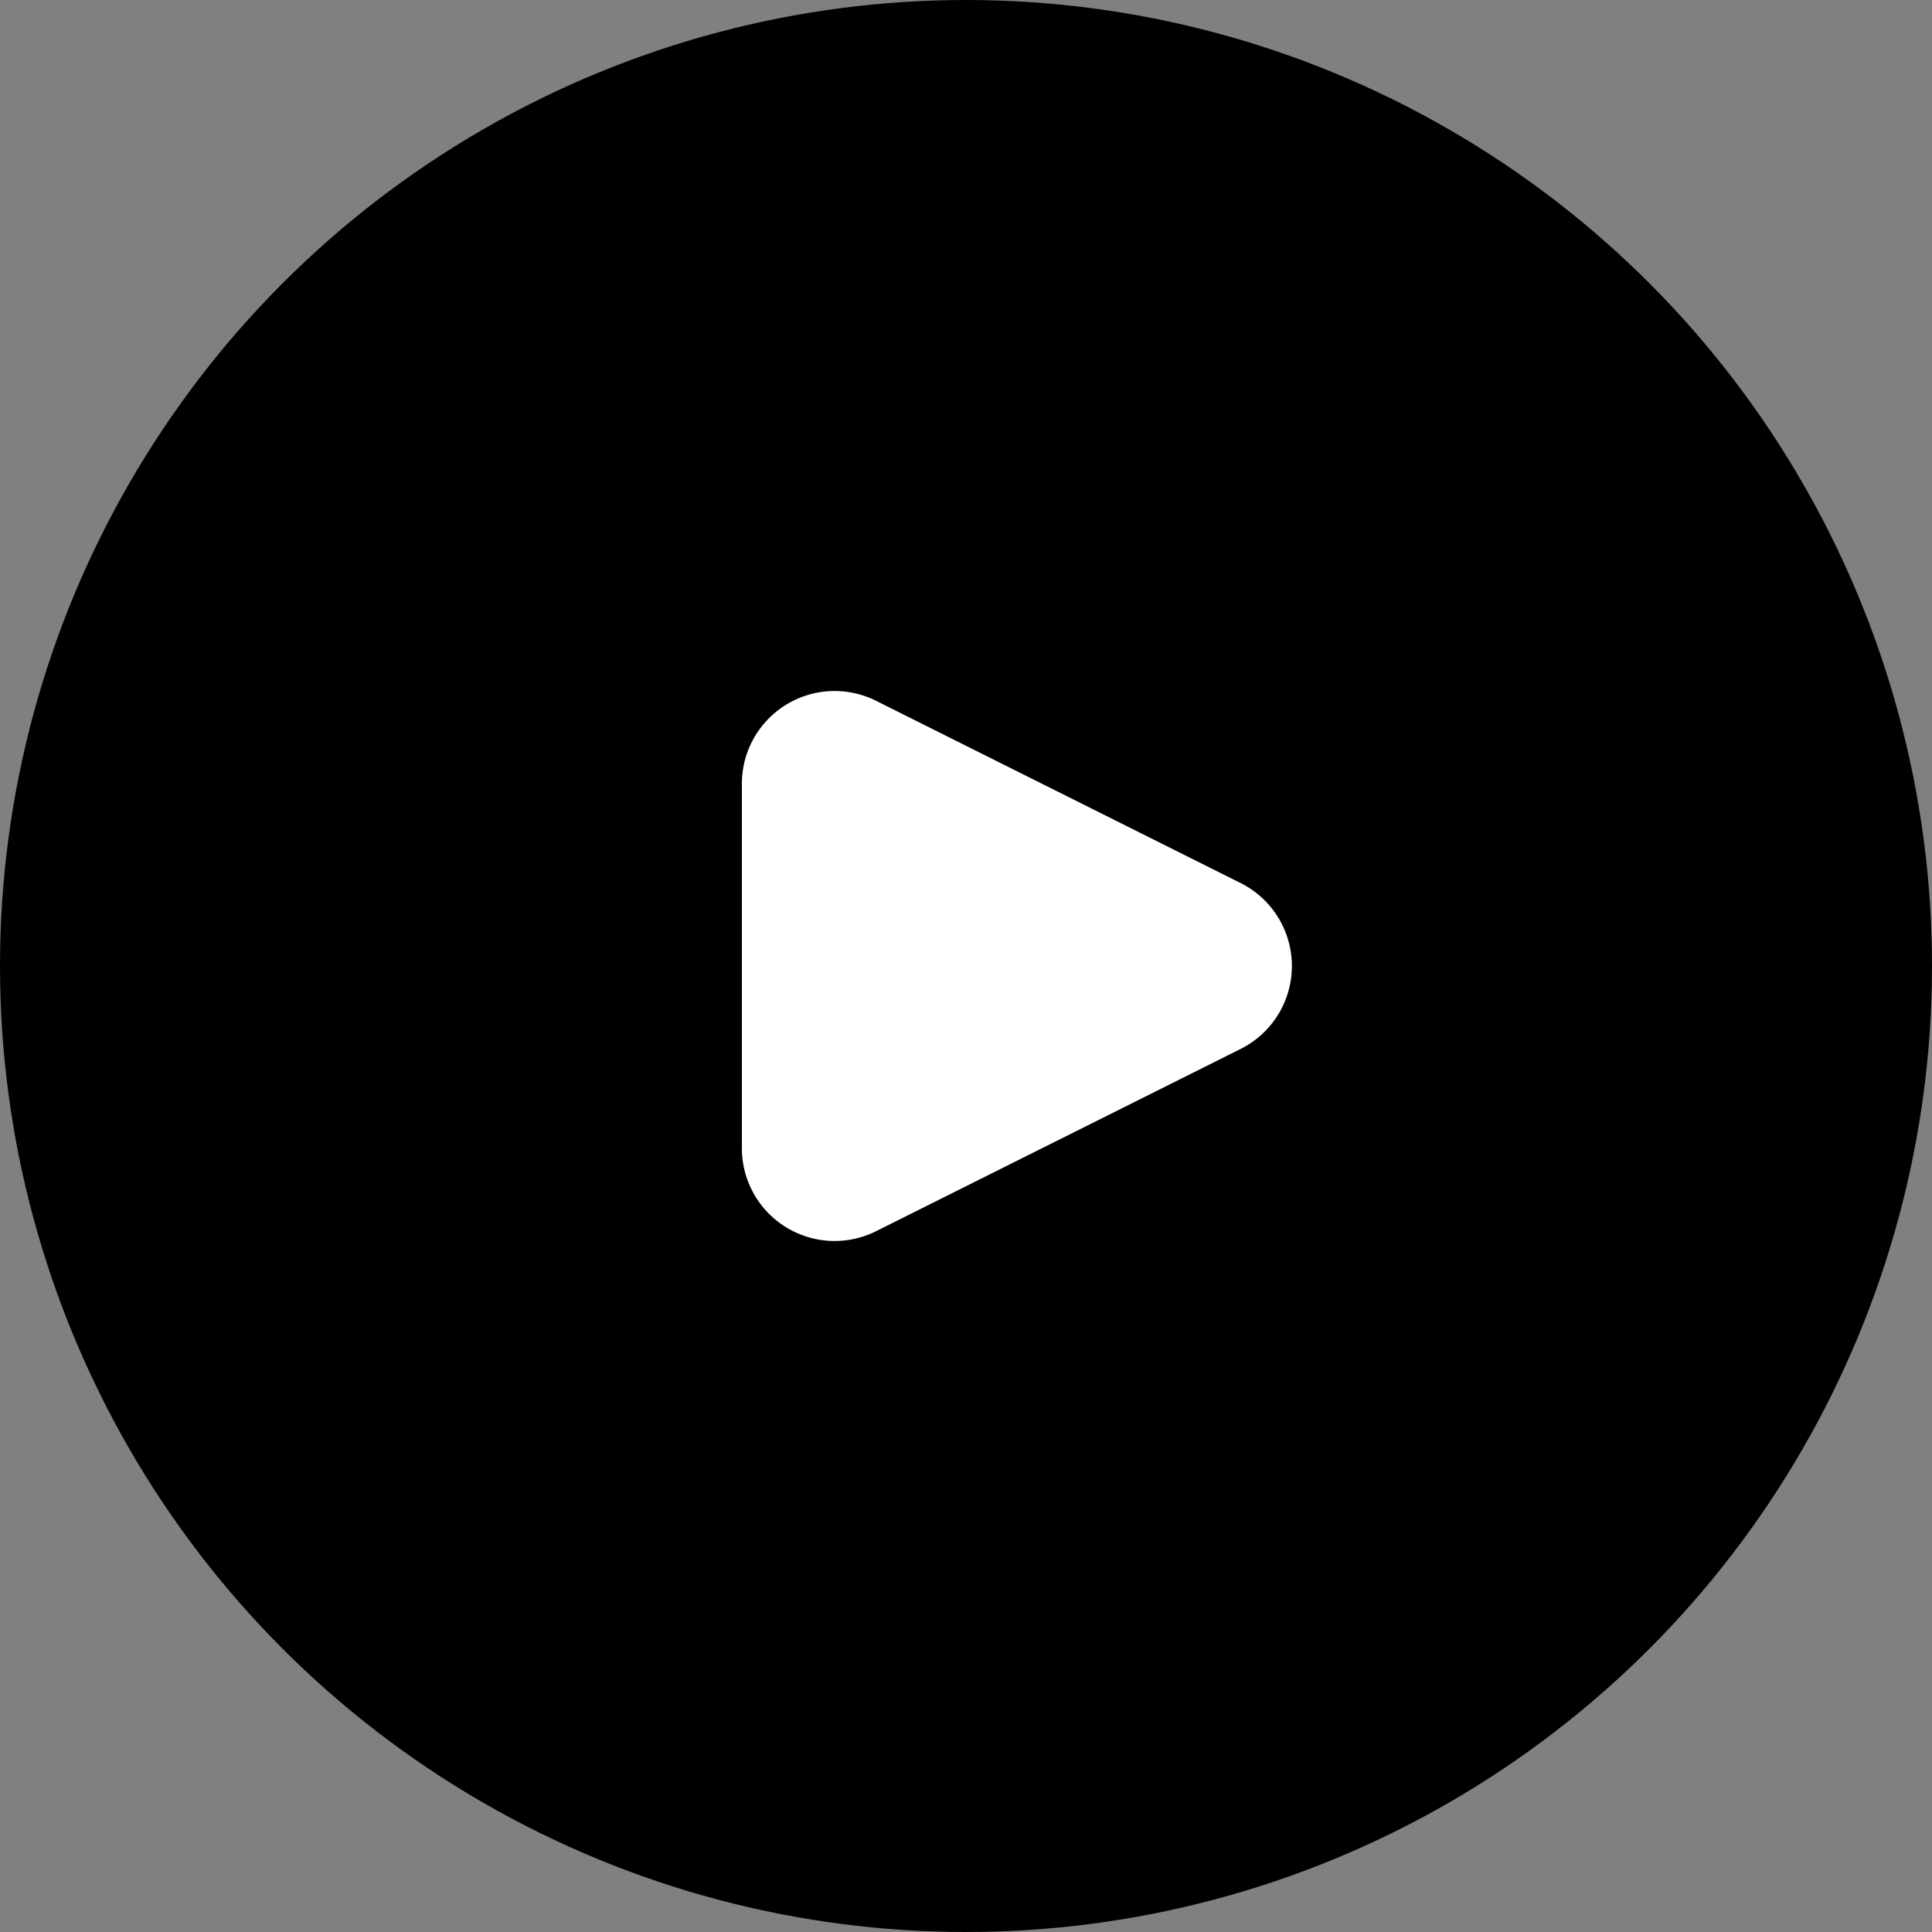 <svg width="125" height="125" xmlns="http://www.w3.org/2000/svg"><rect width="100%" height="100%" fill="#808080" stroke="none"/><g fill="none" fill-rule="evenodd"><circle fill="#000" cx="62.5" cy="62.5" r="62.5"/><path d="M80.267 67.867 56.683 79.658A6 6 0 0 1 48 74.292V50.708a6 6 0 0 1 8.683-5.366l23.584 11.791a6 6 0 0 1 0 10.734Z" fill="#FFF"/></g></svg>